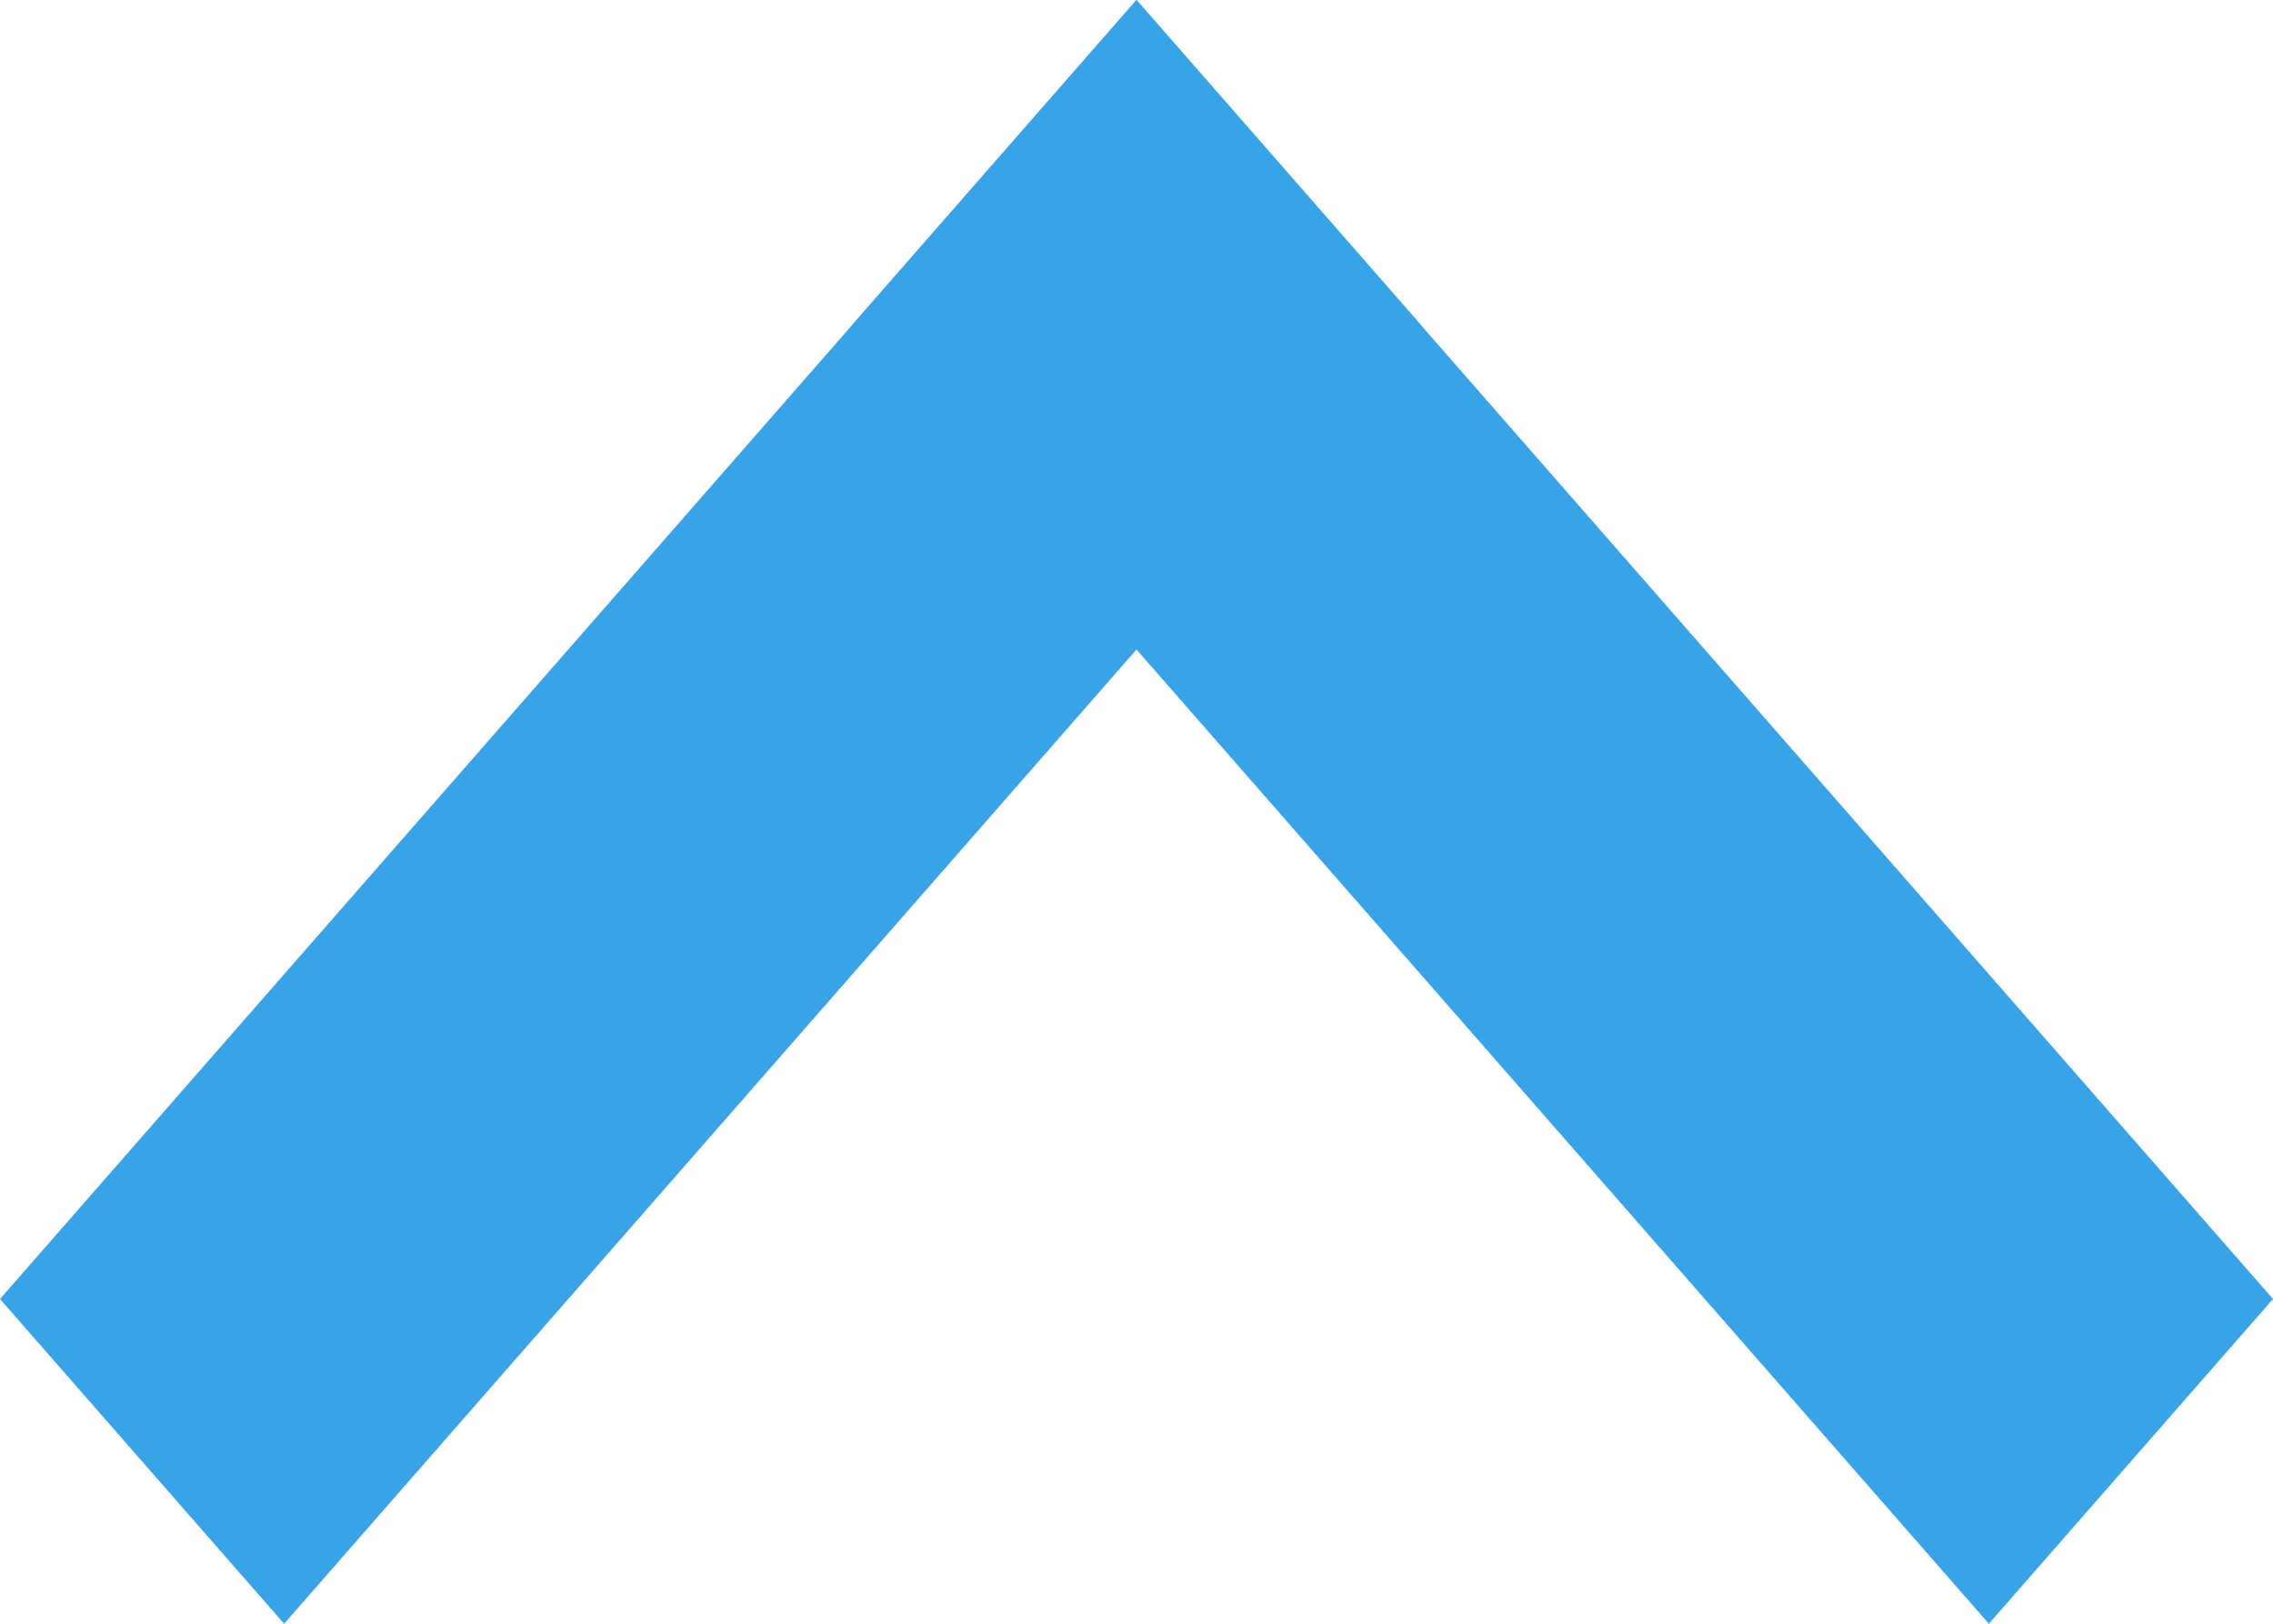 <svg width="7" height="5" viewBox="0 0 7 5" fill="none" xmlns="http://www.w3.org/2000/svg">
<path d="M0 1L0.875 0L4.375 4L3.5 5L0 1Z" transform="translate(0 5) scale(1 -1)" fill="#38A4E7"/>
<path d="M3.5 5L2.625 4L6.125 -1.18001e-05L7 1L3.5 5Z" transform="translate(0 5) scale(1 -1)" fill="#38A4E7"/>
</svg>
